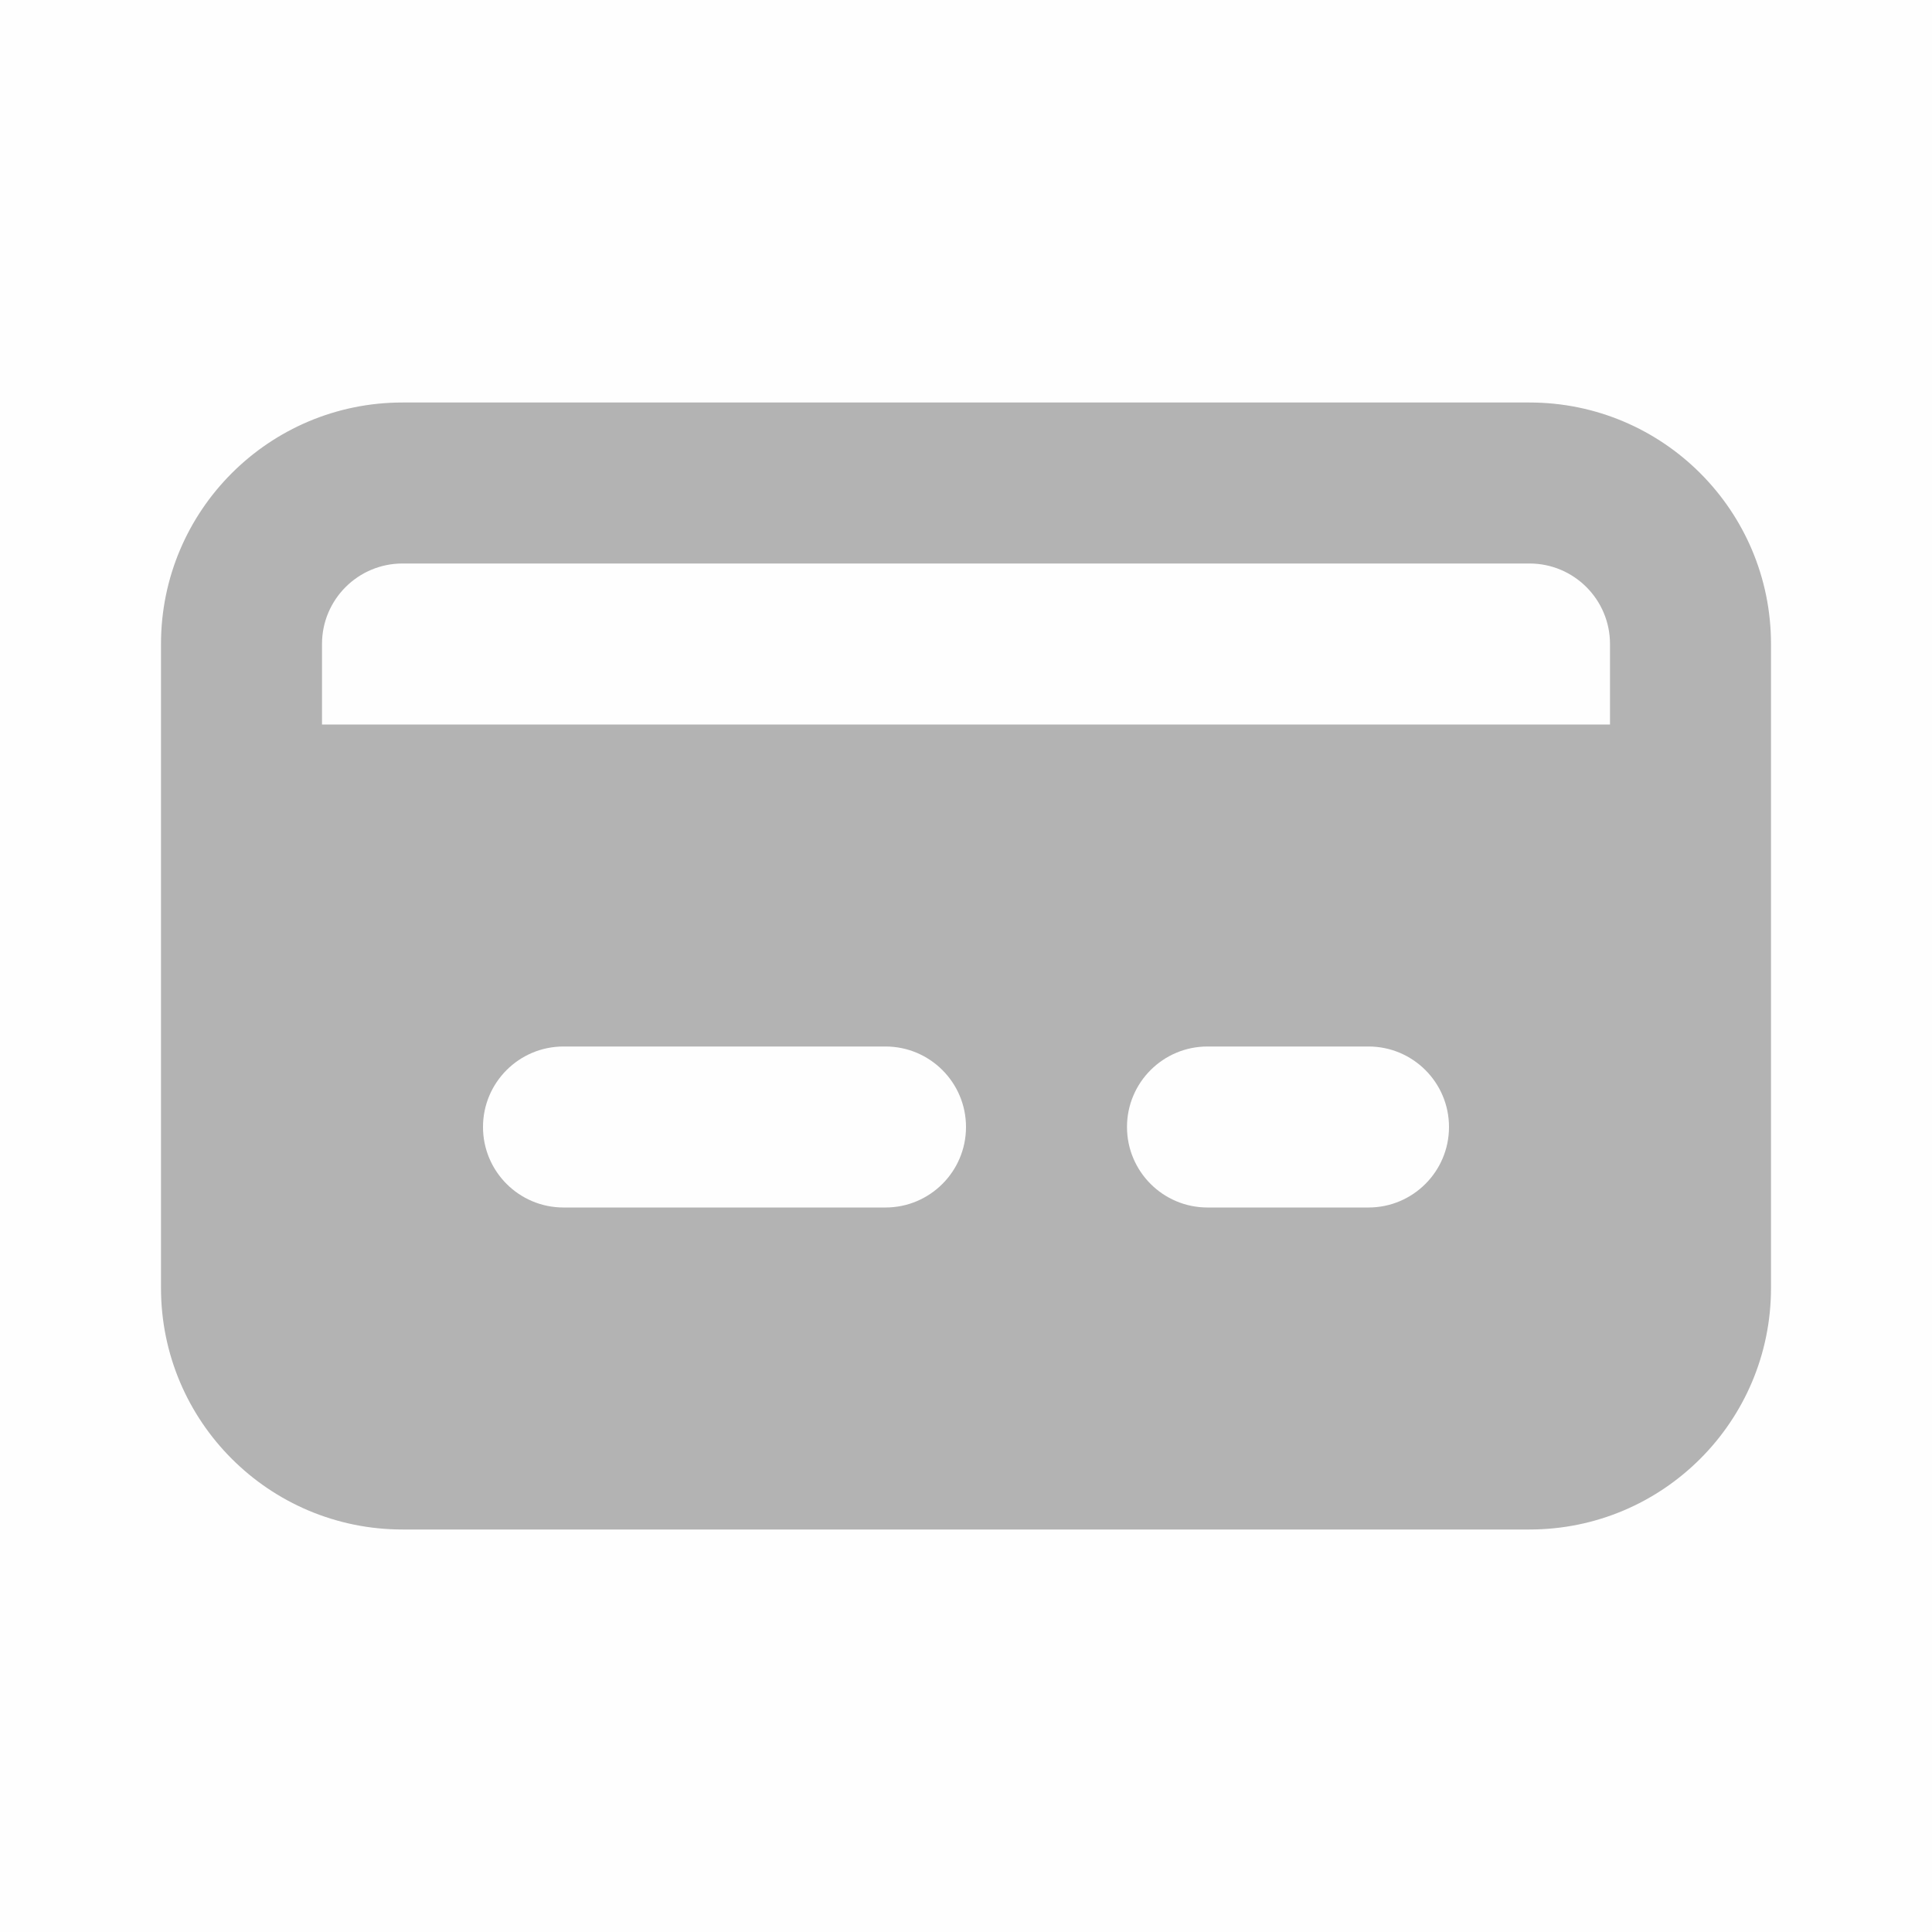 <svg width="24" height="24" viewBox="0 0 24 24" fill="none" xmlns="http://www.w3.org/2000/svg">
<g opacity="0.3" id="snig">
<rect opacity="0.01" width="24" height="24" fill="black"/>
<path fill-rule="evenodd" clip-rule="evenodd" d="M5 5H19C20.657 5 22 6.343 22 8V16C22 17.657 20.657 19 19 19H5C3.343 19 2 17.657 2 16V8C2 6.343 3.343 5 5 5ZM7 15H11C11.552 15 12 14.552 12 14C12 13.448 11.552 13 11 13H7C6.448 13 6 13.448 6 14C6 14.552 6.448 15 7 15ZM17 15H15C14.448 15 14 14.552 14 14C14 13.448 14.448 13 15 13H17C17.552 13 18 13.448 18 14C18 14.552 17.552 15 17 15ZM4 9H20V8C20 7.448 19.552 7 19 7H5C4.448 7 4 7.448 4 8V9Z" fill="black"/>
</g>
</svg>
